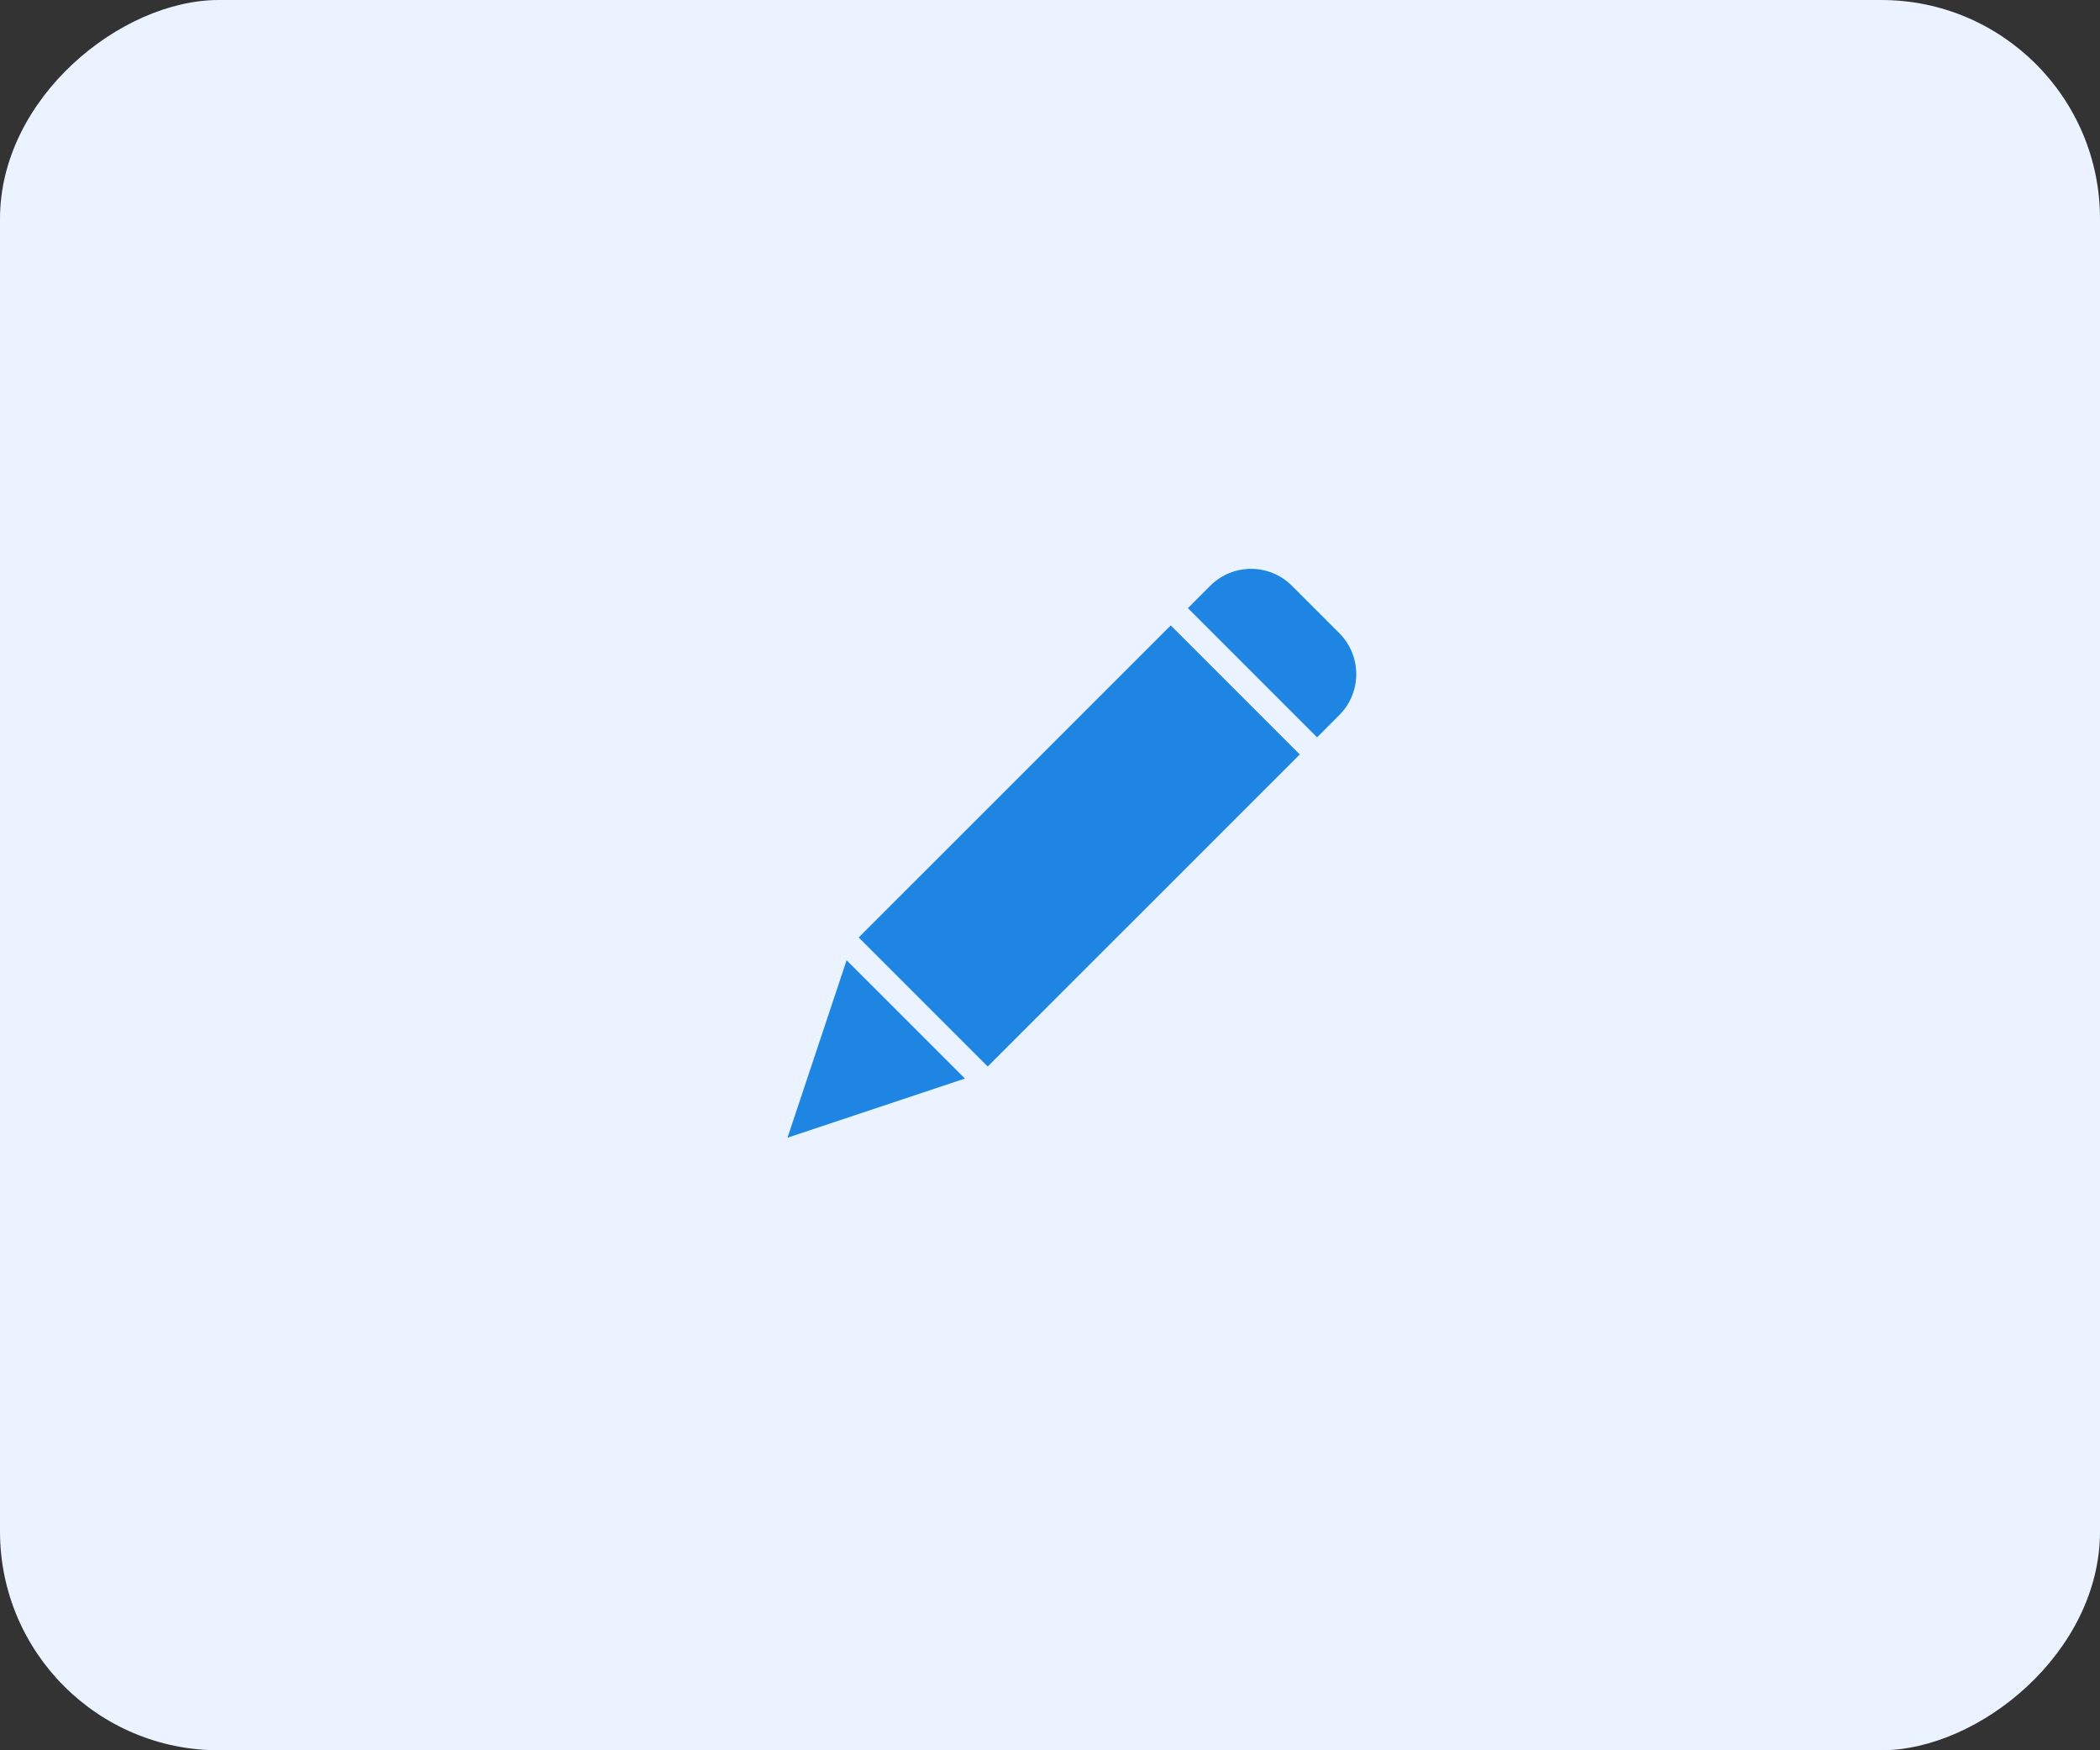 <svg width="48" height="40" viewBox="0 0 48 40" fill="none" xmlns="http://www.w3.org/2000/svg">
<rect x="0" y="0" width="48" height="40" fill="#333333" stroke="none"/>
<rect y="40" width="40" height="48" rx="5" transform="rotate(-90 0 40)" fill="#EAF3FF"/>
<path d="M22.576 24.374L19.627 21.425L26.76 14.293L29.709 17.242L22.576 24.374ZM19.351 21.945L22.056 24.649L18 26L19.351 21.945ZM30.616 16.339L30.105 16.851L27.152 13.898L27.663 13.387C28.178 12.871 29.014 12.871 29.529 13.387L30.616 14.473C31.128 14.99 31.128 15.822 30.616 16.339Z" fill="#1F85E3"/>
</svg>
